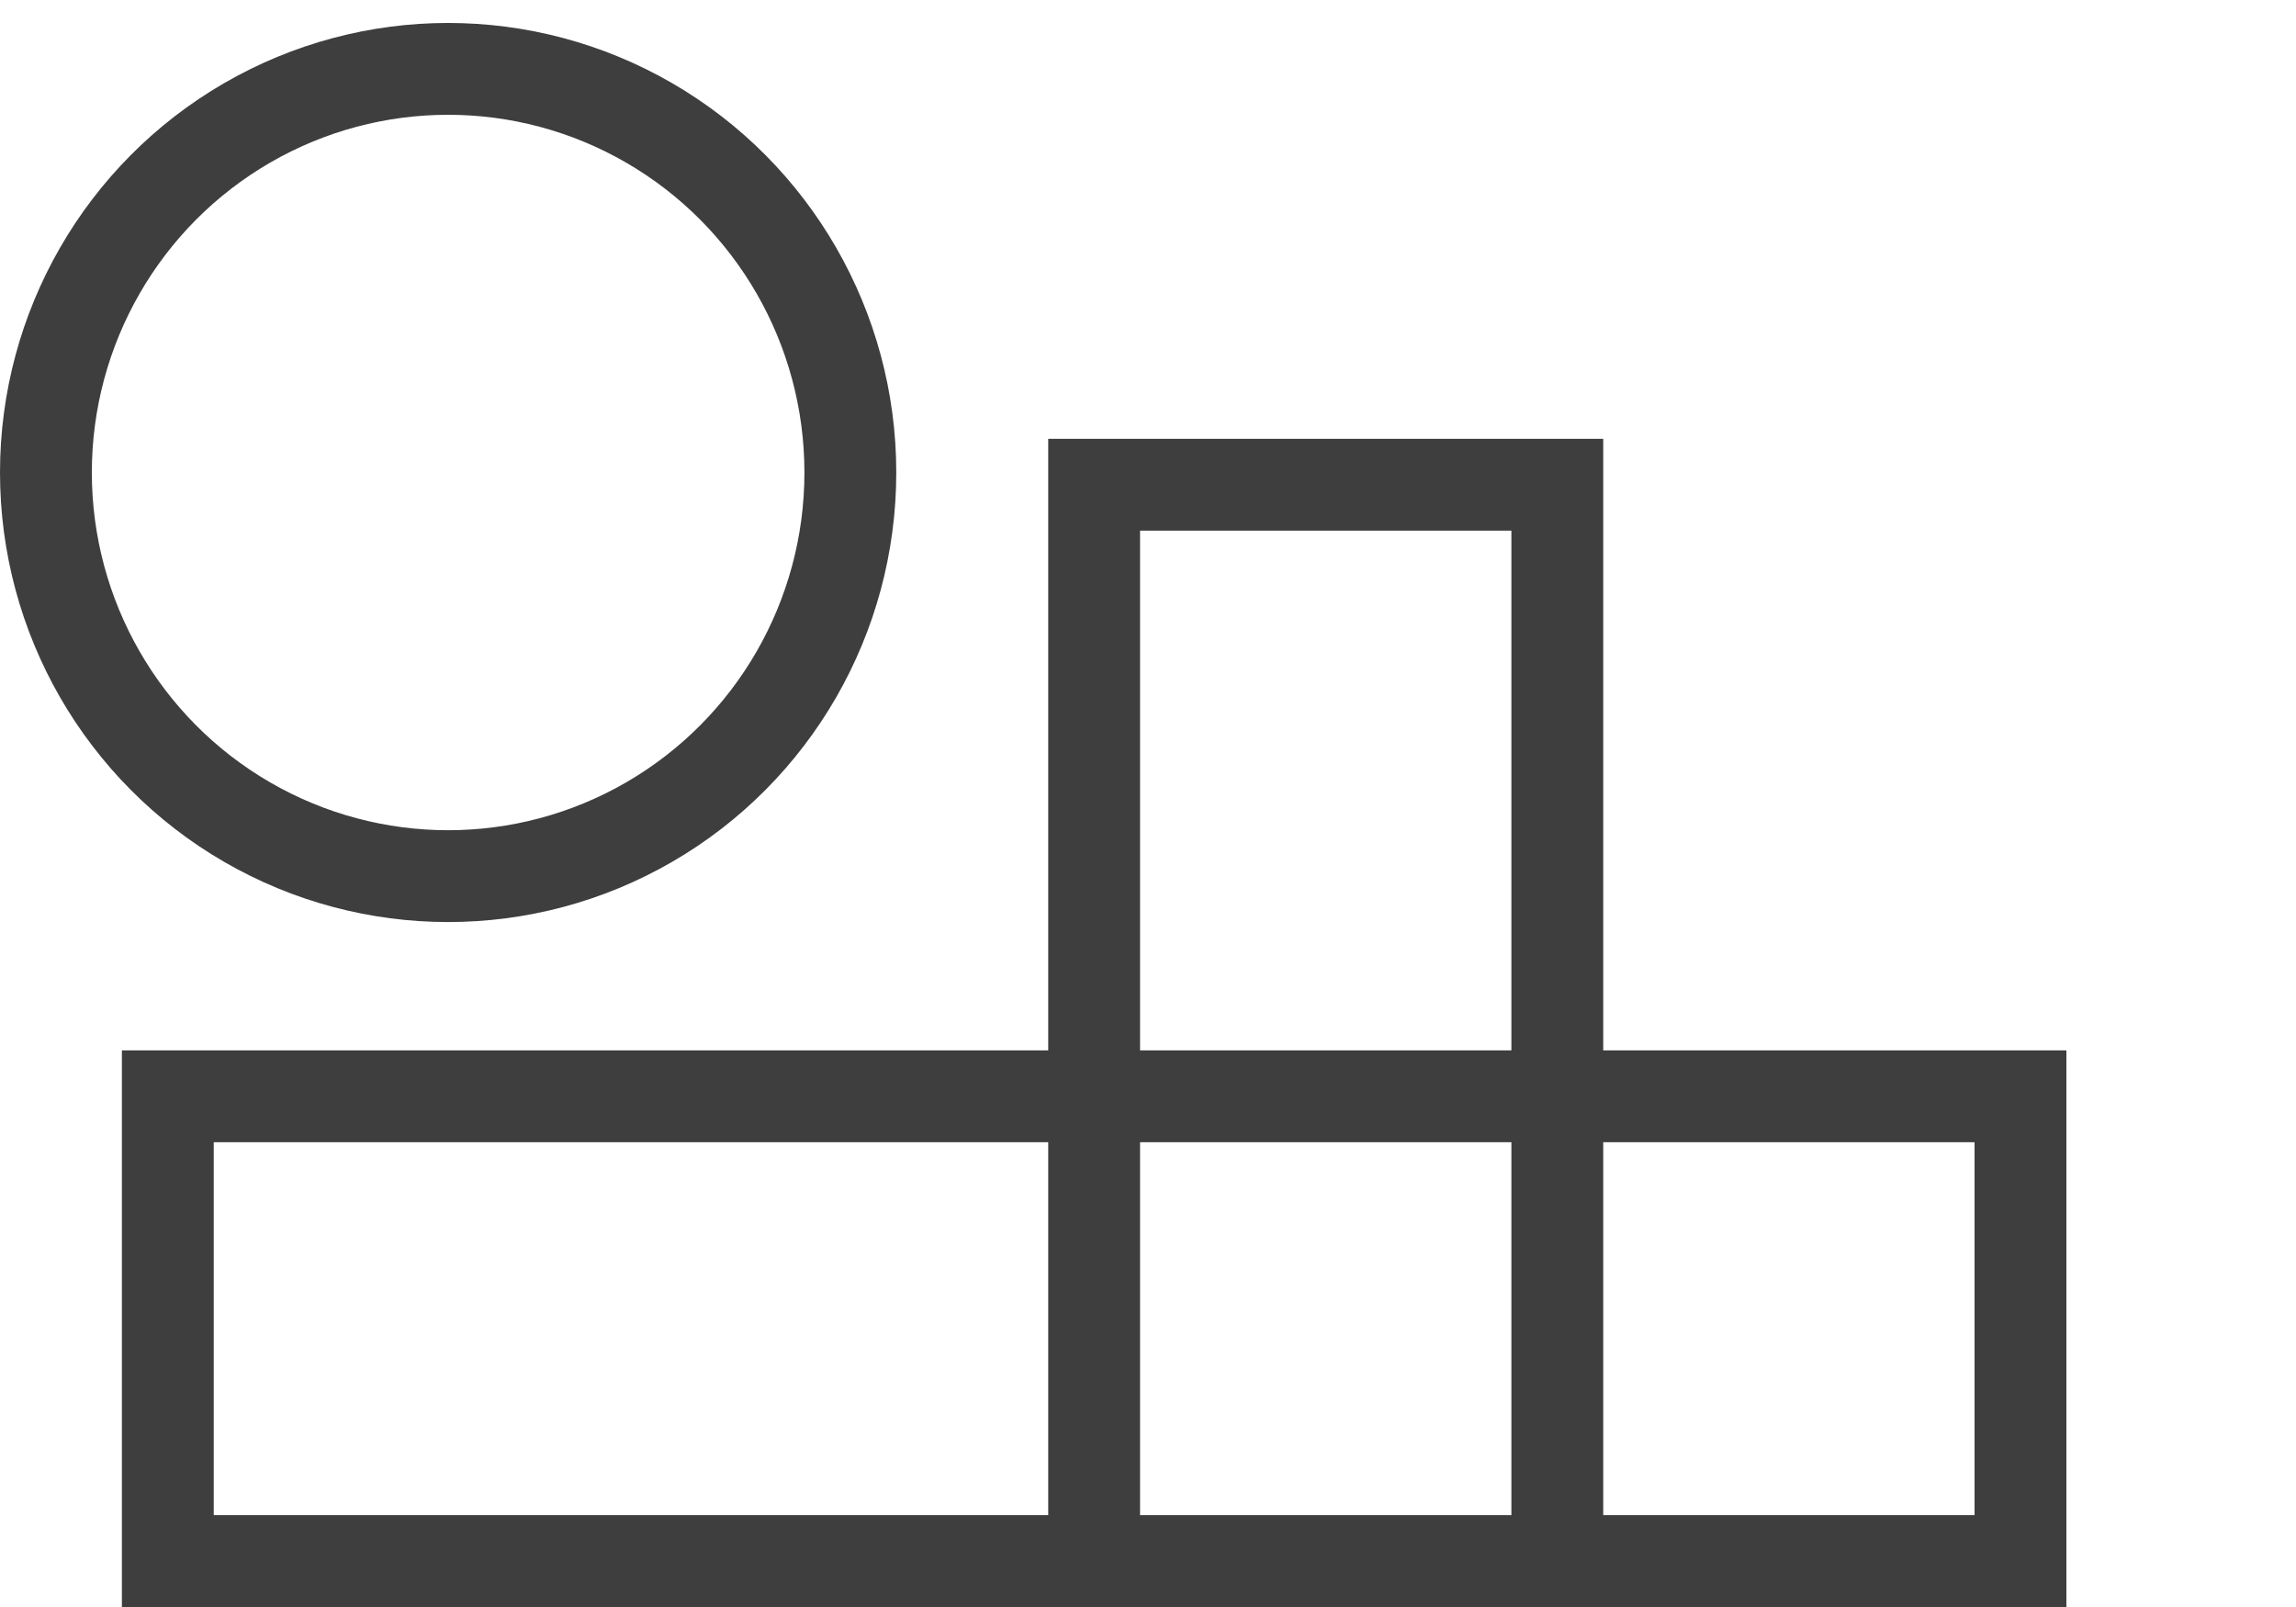 <svg width="100" height="70" viewBox="0 0 100 70" fill="none" xmlns="http://www.w3.org/2000/svg">
<rect x="7.309" y="47.754" width="80.691" height="20.246" stroke="#3e3e3e" stroke-width="4"/>
<rect x="47.654" y="68" width="46.885" height="20.173" transform="rotate(-90 47.654 68)" stroke="#3e3e3e" stroke-width="4"/>
<ellipse cx="19.518" cy="20.582" rx="17.518" ry="17.582" stroke="#3e3e3e" stroke-width="4"/>
</svg>
